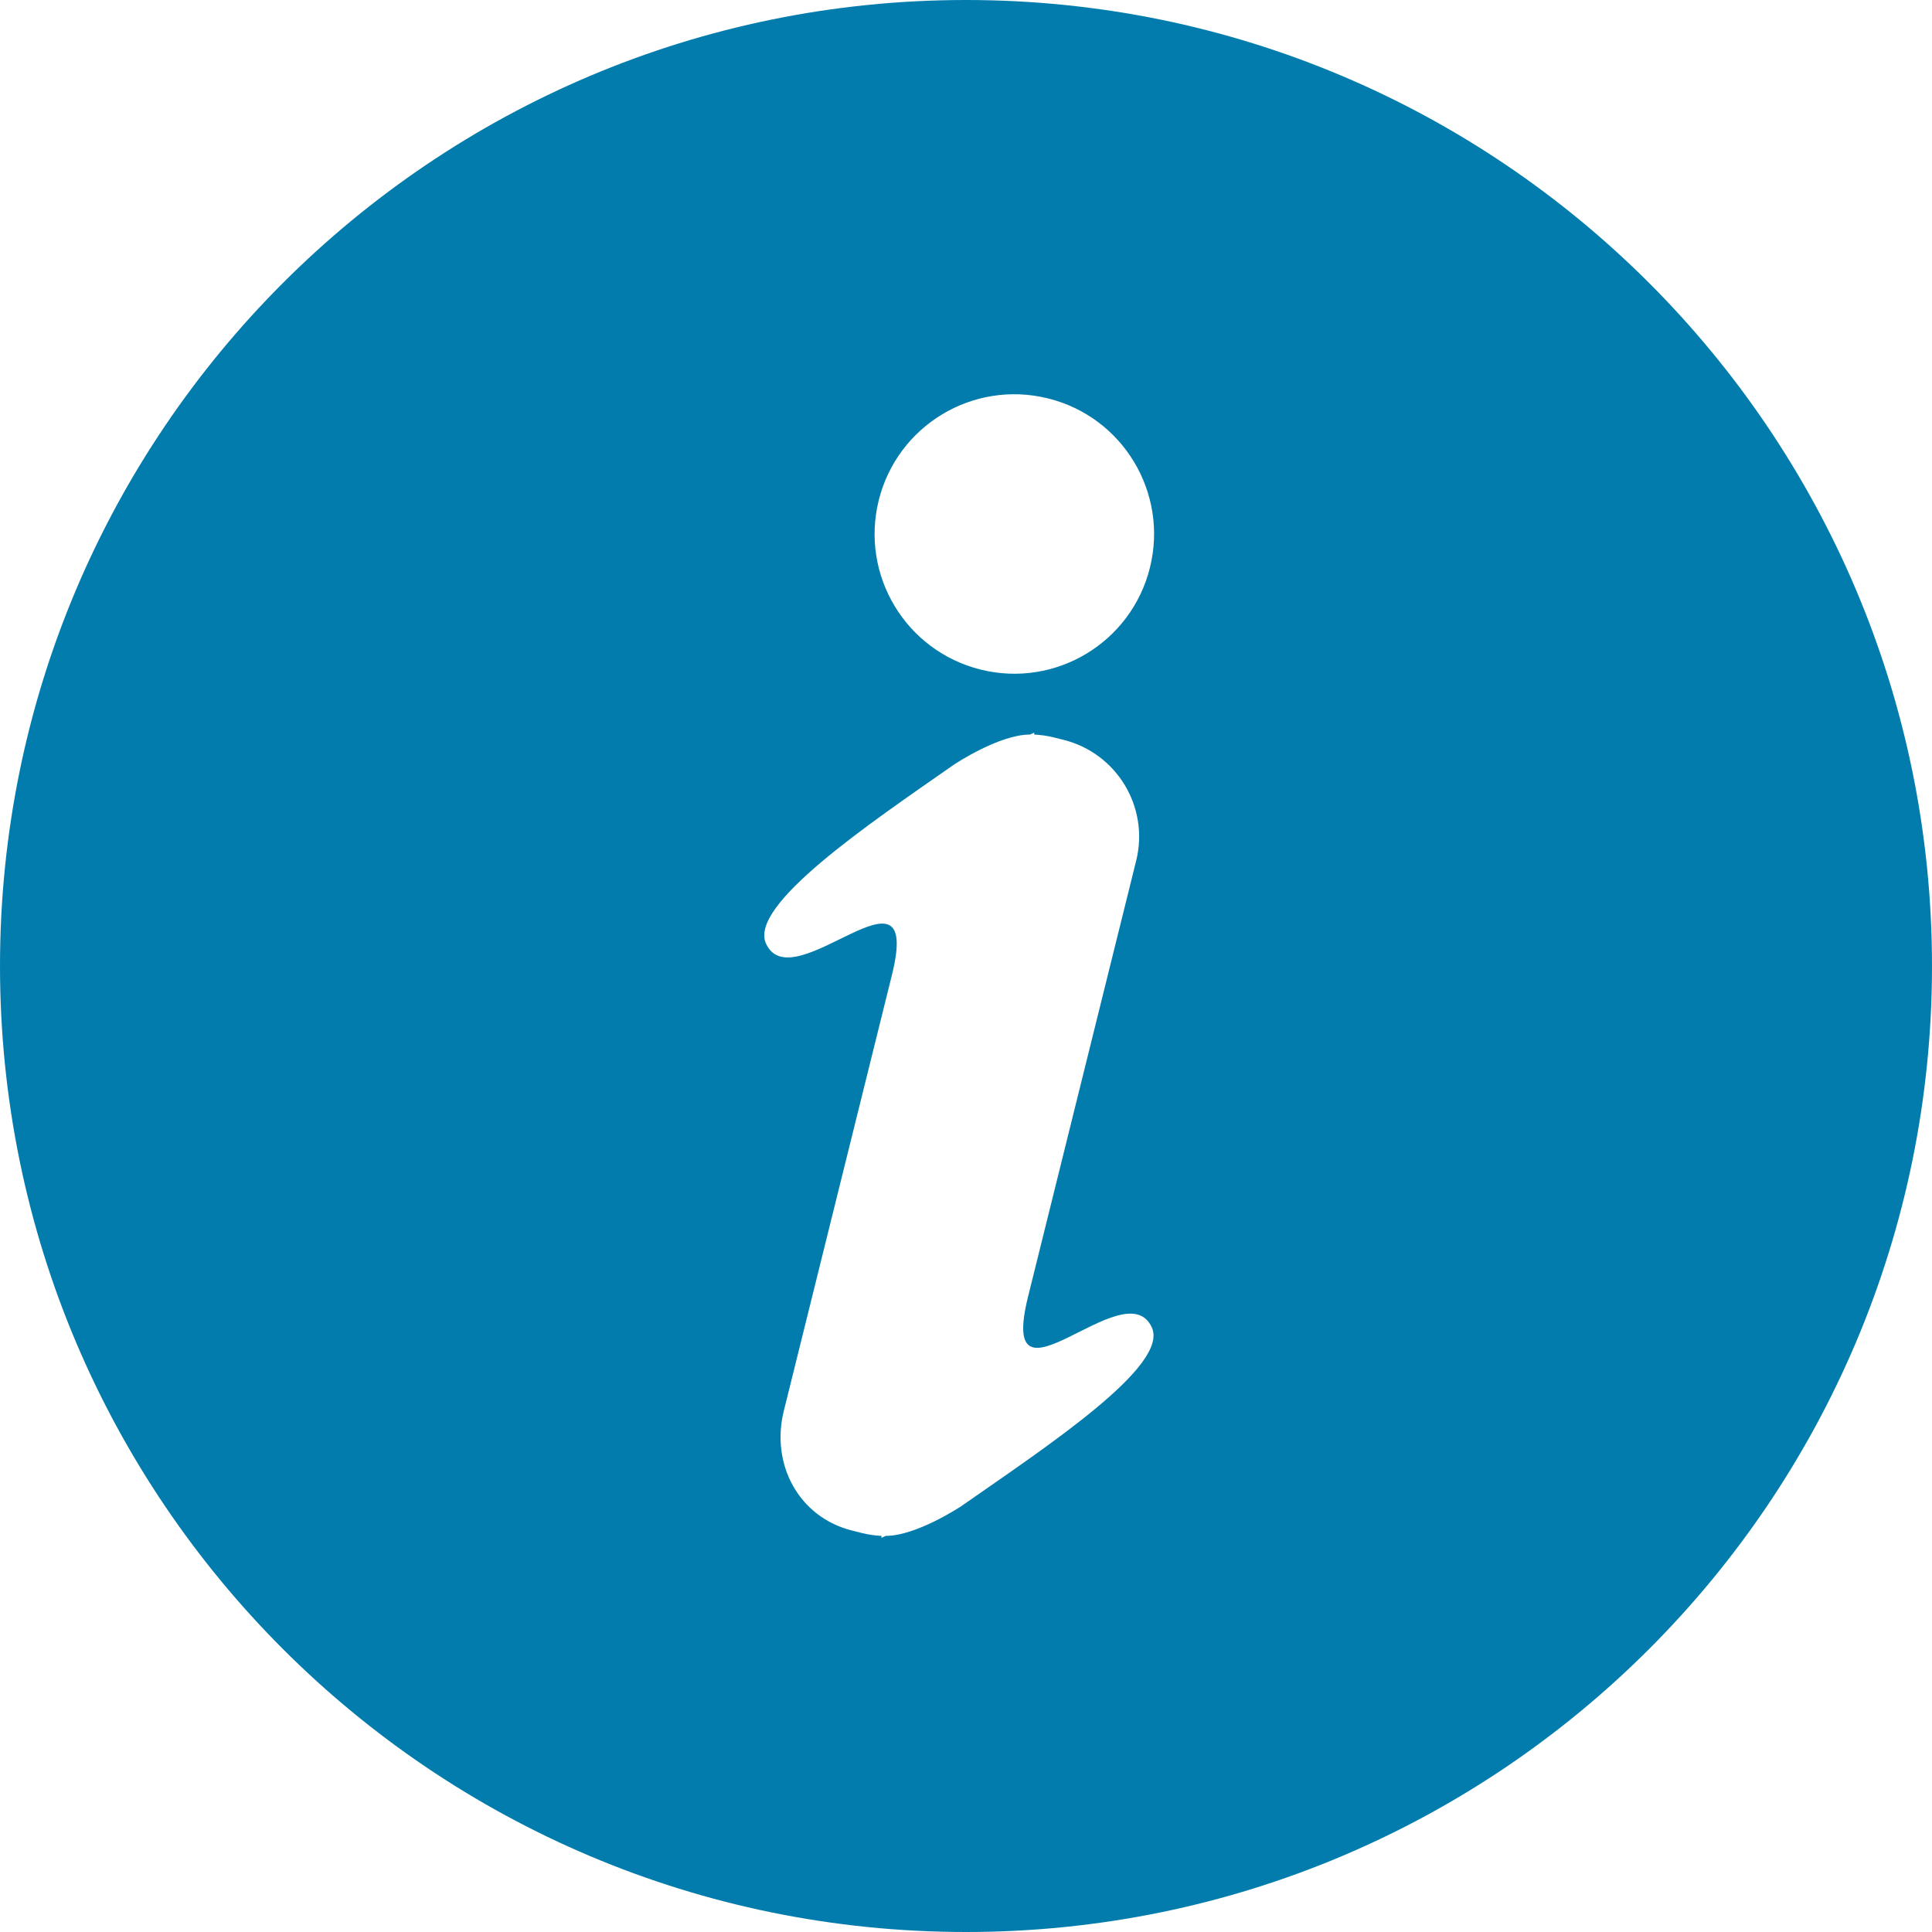 <svg width="24" height="24" viewBox="0 0 24 24" fill="none" xmlns="http://www.w3.org/2000/svg">
<path d="M12 0C5.373 0 0 5.373 0 12C0 18.627 5.373 24 12 24C18.627 24 24 18.628 24 12C24 5.372 18.627 0 12 0ZM11.94 18.711C11.94 18.711 11.383 19.081 11.003 19.079C10.969 19.095 10.949 19.104 10.949 19.104L10.95 19.079C10.87 19.076 10.789 19.064 10.708 19.044L10.588 19.014C9.923 18.849 9.571 18.19 9.737 17.526L10.662 13.796L11.08 12.111C11.468 10.547 9.848 12.444 9.516 11.723C9.296 11.247 10.776 10.247 11.857 9.494C11.857 9.494 12.413 9.124 12.794 9.125C12.828 9.11 12.848 9.101 12.848 9.101L12.847 9.125C12.928 9.129 13.008 9.14 13.089 9.16L13.209 9.19C13.874 9.355 14.279 10.027 14.114 10.692L13.189 14.422L12.771 16.107C12.383 17.671 13.976 15.767 14.308 16.489C14.528 16.964 13.021 17.957 11.94 18.711ZM14.285 7.051C14.054 7.982 13.113 8.549 12.183 8.318C11.252 8.087 10.685 7.146 10.916 6.215C11.147 5.285 12.088 4.718 13.018 4.949C13.949 5.179 14.516 6.121 14.285 7.051Z" fill="#027CAD"/>
</svg>
